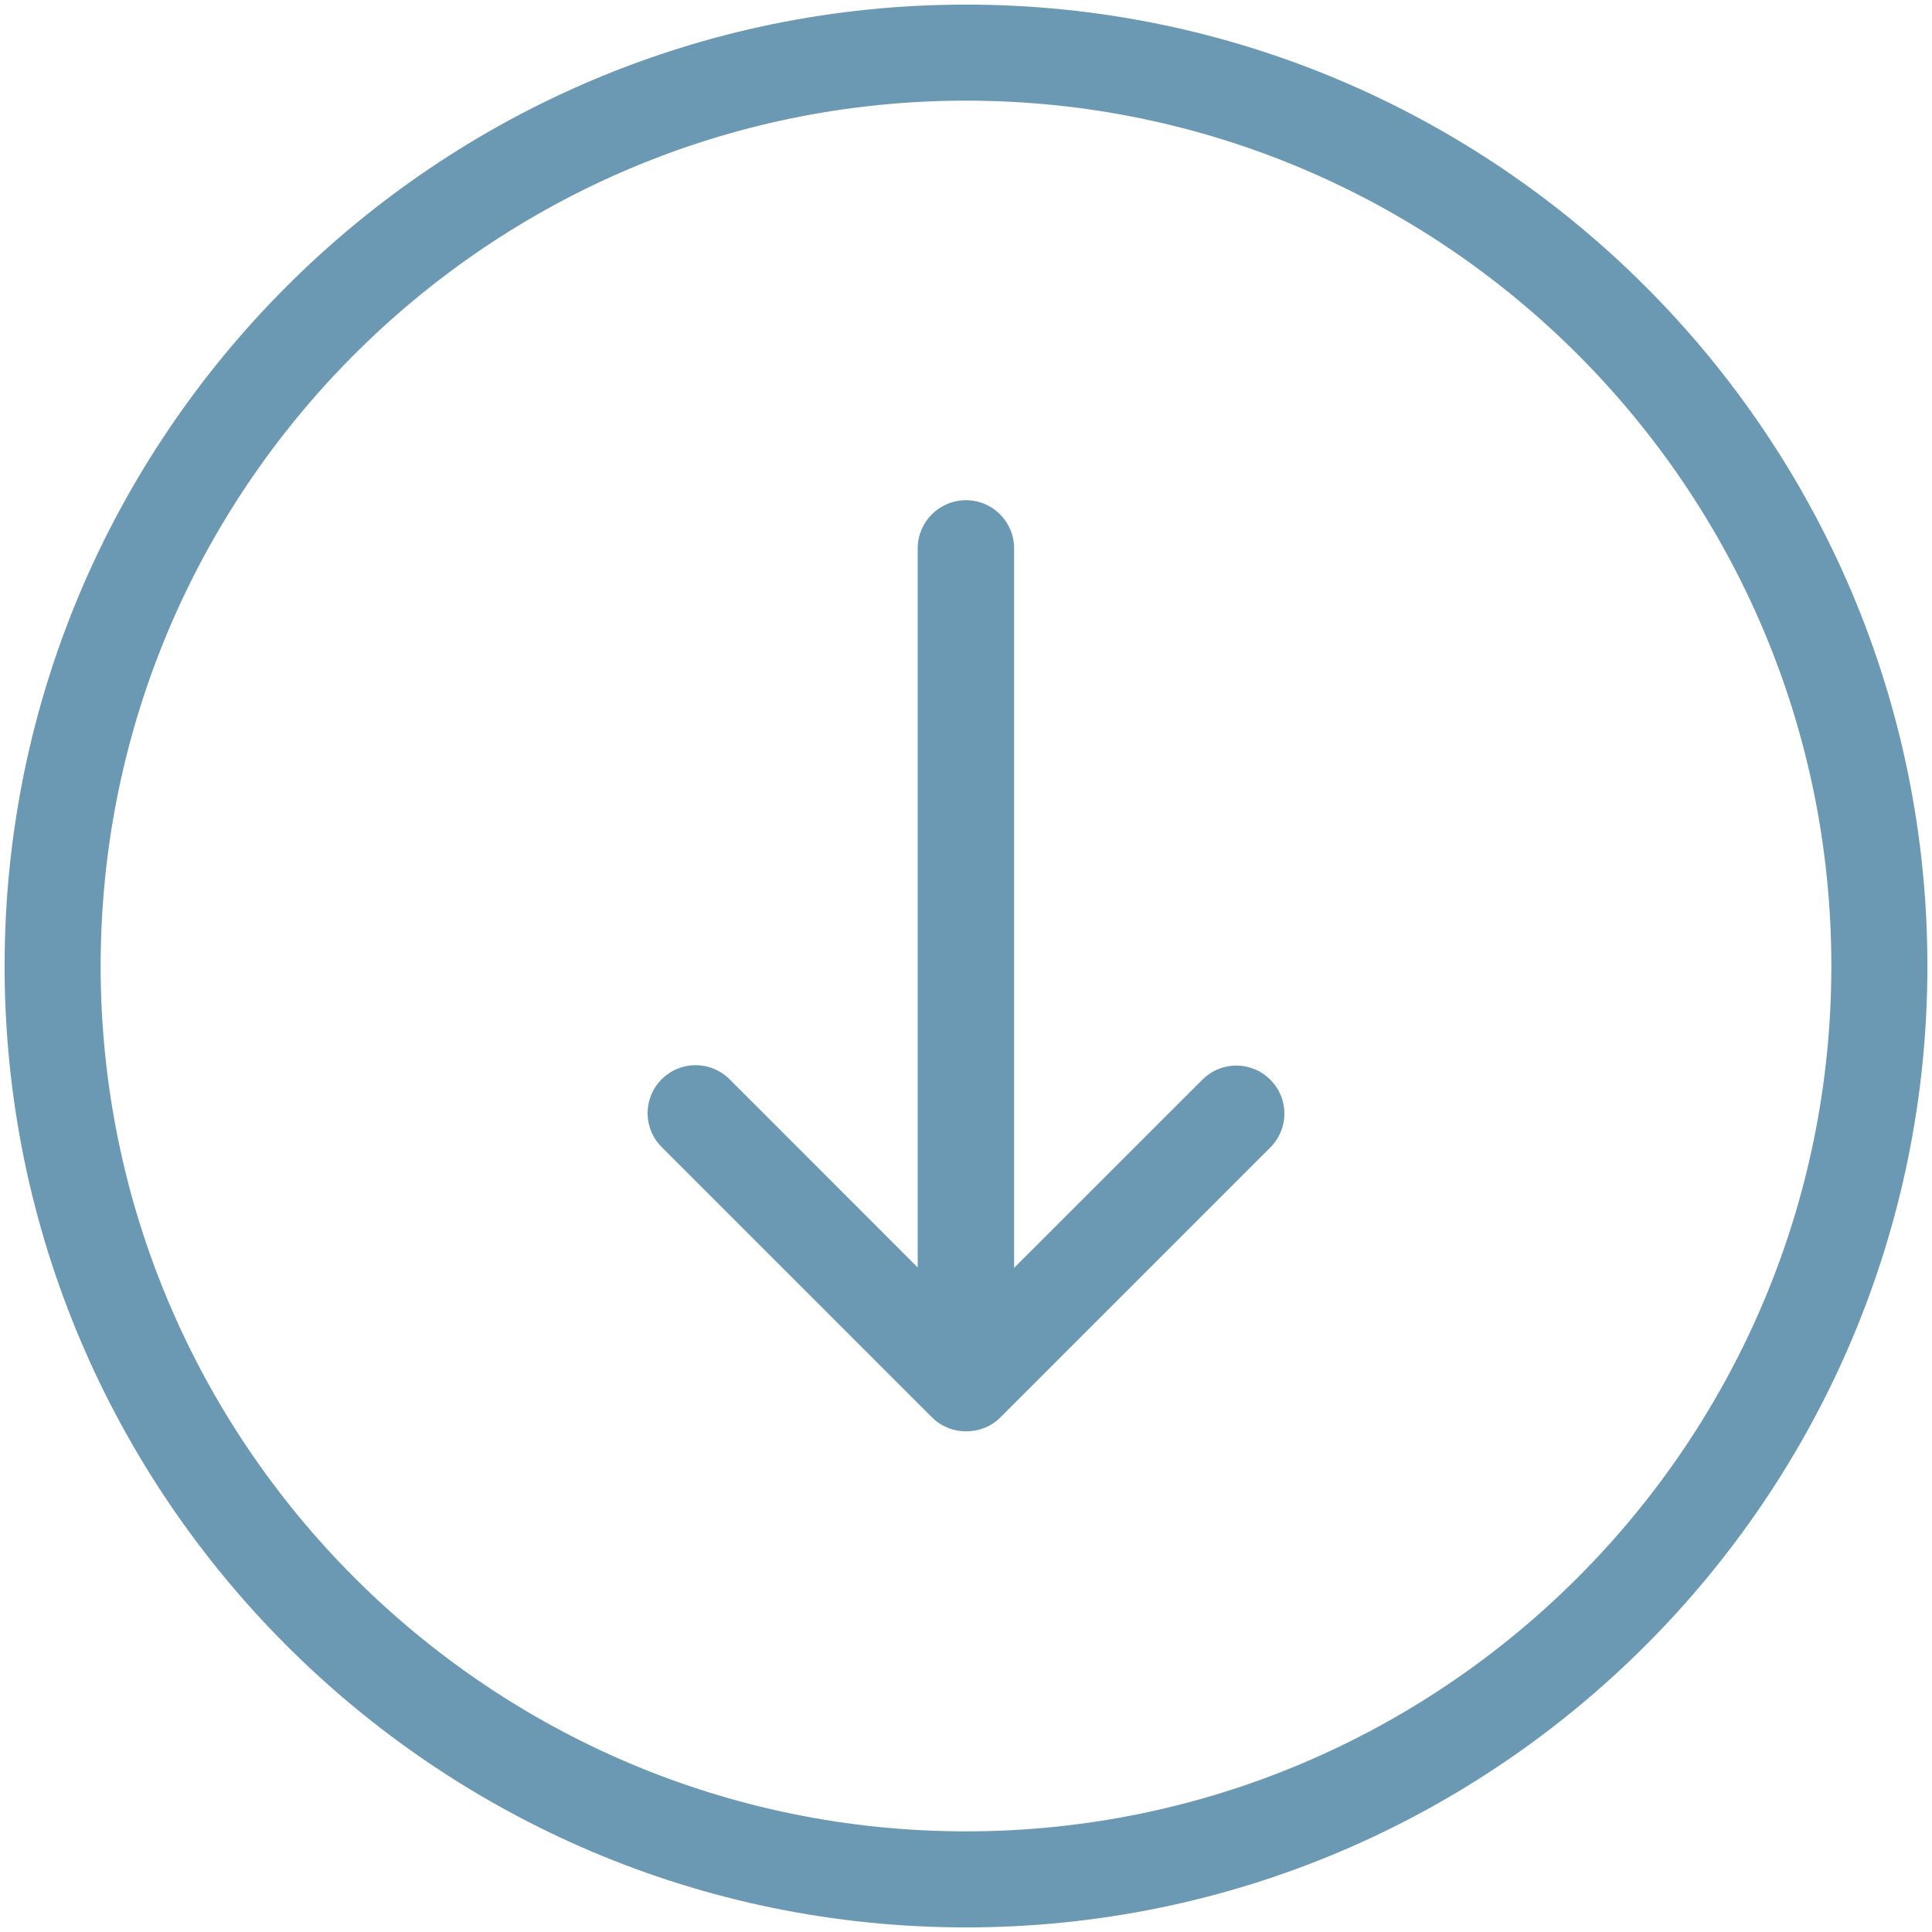 <?xml version="1.0" encoding="utf-8"?>
<!-- Generator: Adobe Illustrator 16.0.0, SVG Export Plug-In . SVG Version: 6.00 Build 0)  -->
<!DOCTYPE svg PUBLIC "-//W3C//DTD SVG 1.1 Tiny//EN" "http://www.w3.org/Graphics/SVG/1.1/DTD/svg11-tiny.dtd">
<svg version="1.1" baseProfile="tiny" id="Layer_1" xmlns="http://www.w3.org/2000/svg" xmlns:xlink="http://www.w3.org/1999/xlink"
	 x="0px" y="0px" width="21px" height="21px" viewBox="0 0 21 21" xml:space="preserve">
<g>
	<path fill="#6b99b3" d="M10.5,0.05C4.737,0.05,0.05,4.738,0.05,10.5c0,5.762,4.688,10.45,10.45,10.45
		c5.762,0,10.45-4.688,10.45-10.45C20.95,4.738,16.262,0.05,10.5,0.05z M10.5,19.906c-5.187,0-9.406-4.22-9.406-9.406
		S5.313,1.094,10.5,1.094c5.187,0,9.406,4.219,9.406,9.406S15.687,19.906,10.5,19.906z M13.069,11.736l-2.046,2.045v-7.82
		c0-0.29-0.234-0.524-0.523-0.524S9.975,5.671,9.975,5.961v7.816L7.93,11.731c-0.205-0.204-0.533-0.204-0.738,0
		c-0.204,0.205-0.204,0.533,0,0.737l2.937,2.937c0.103,0.102,0.235,0.153,0.371,0.153s0.268-0.047,0.37-0.148l2.938-2.938
		c0.204-0.204,0.204-0.532,0-0.736C13.603,11.531,13.274,11.531,13.069,11.736z"/>
</g>
</svg>
